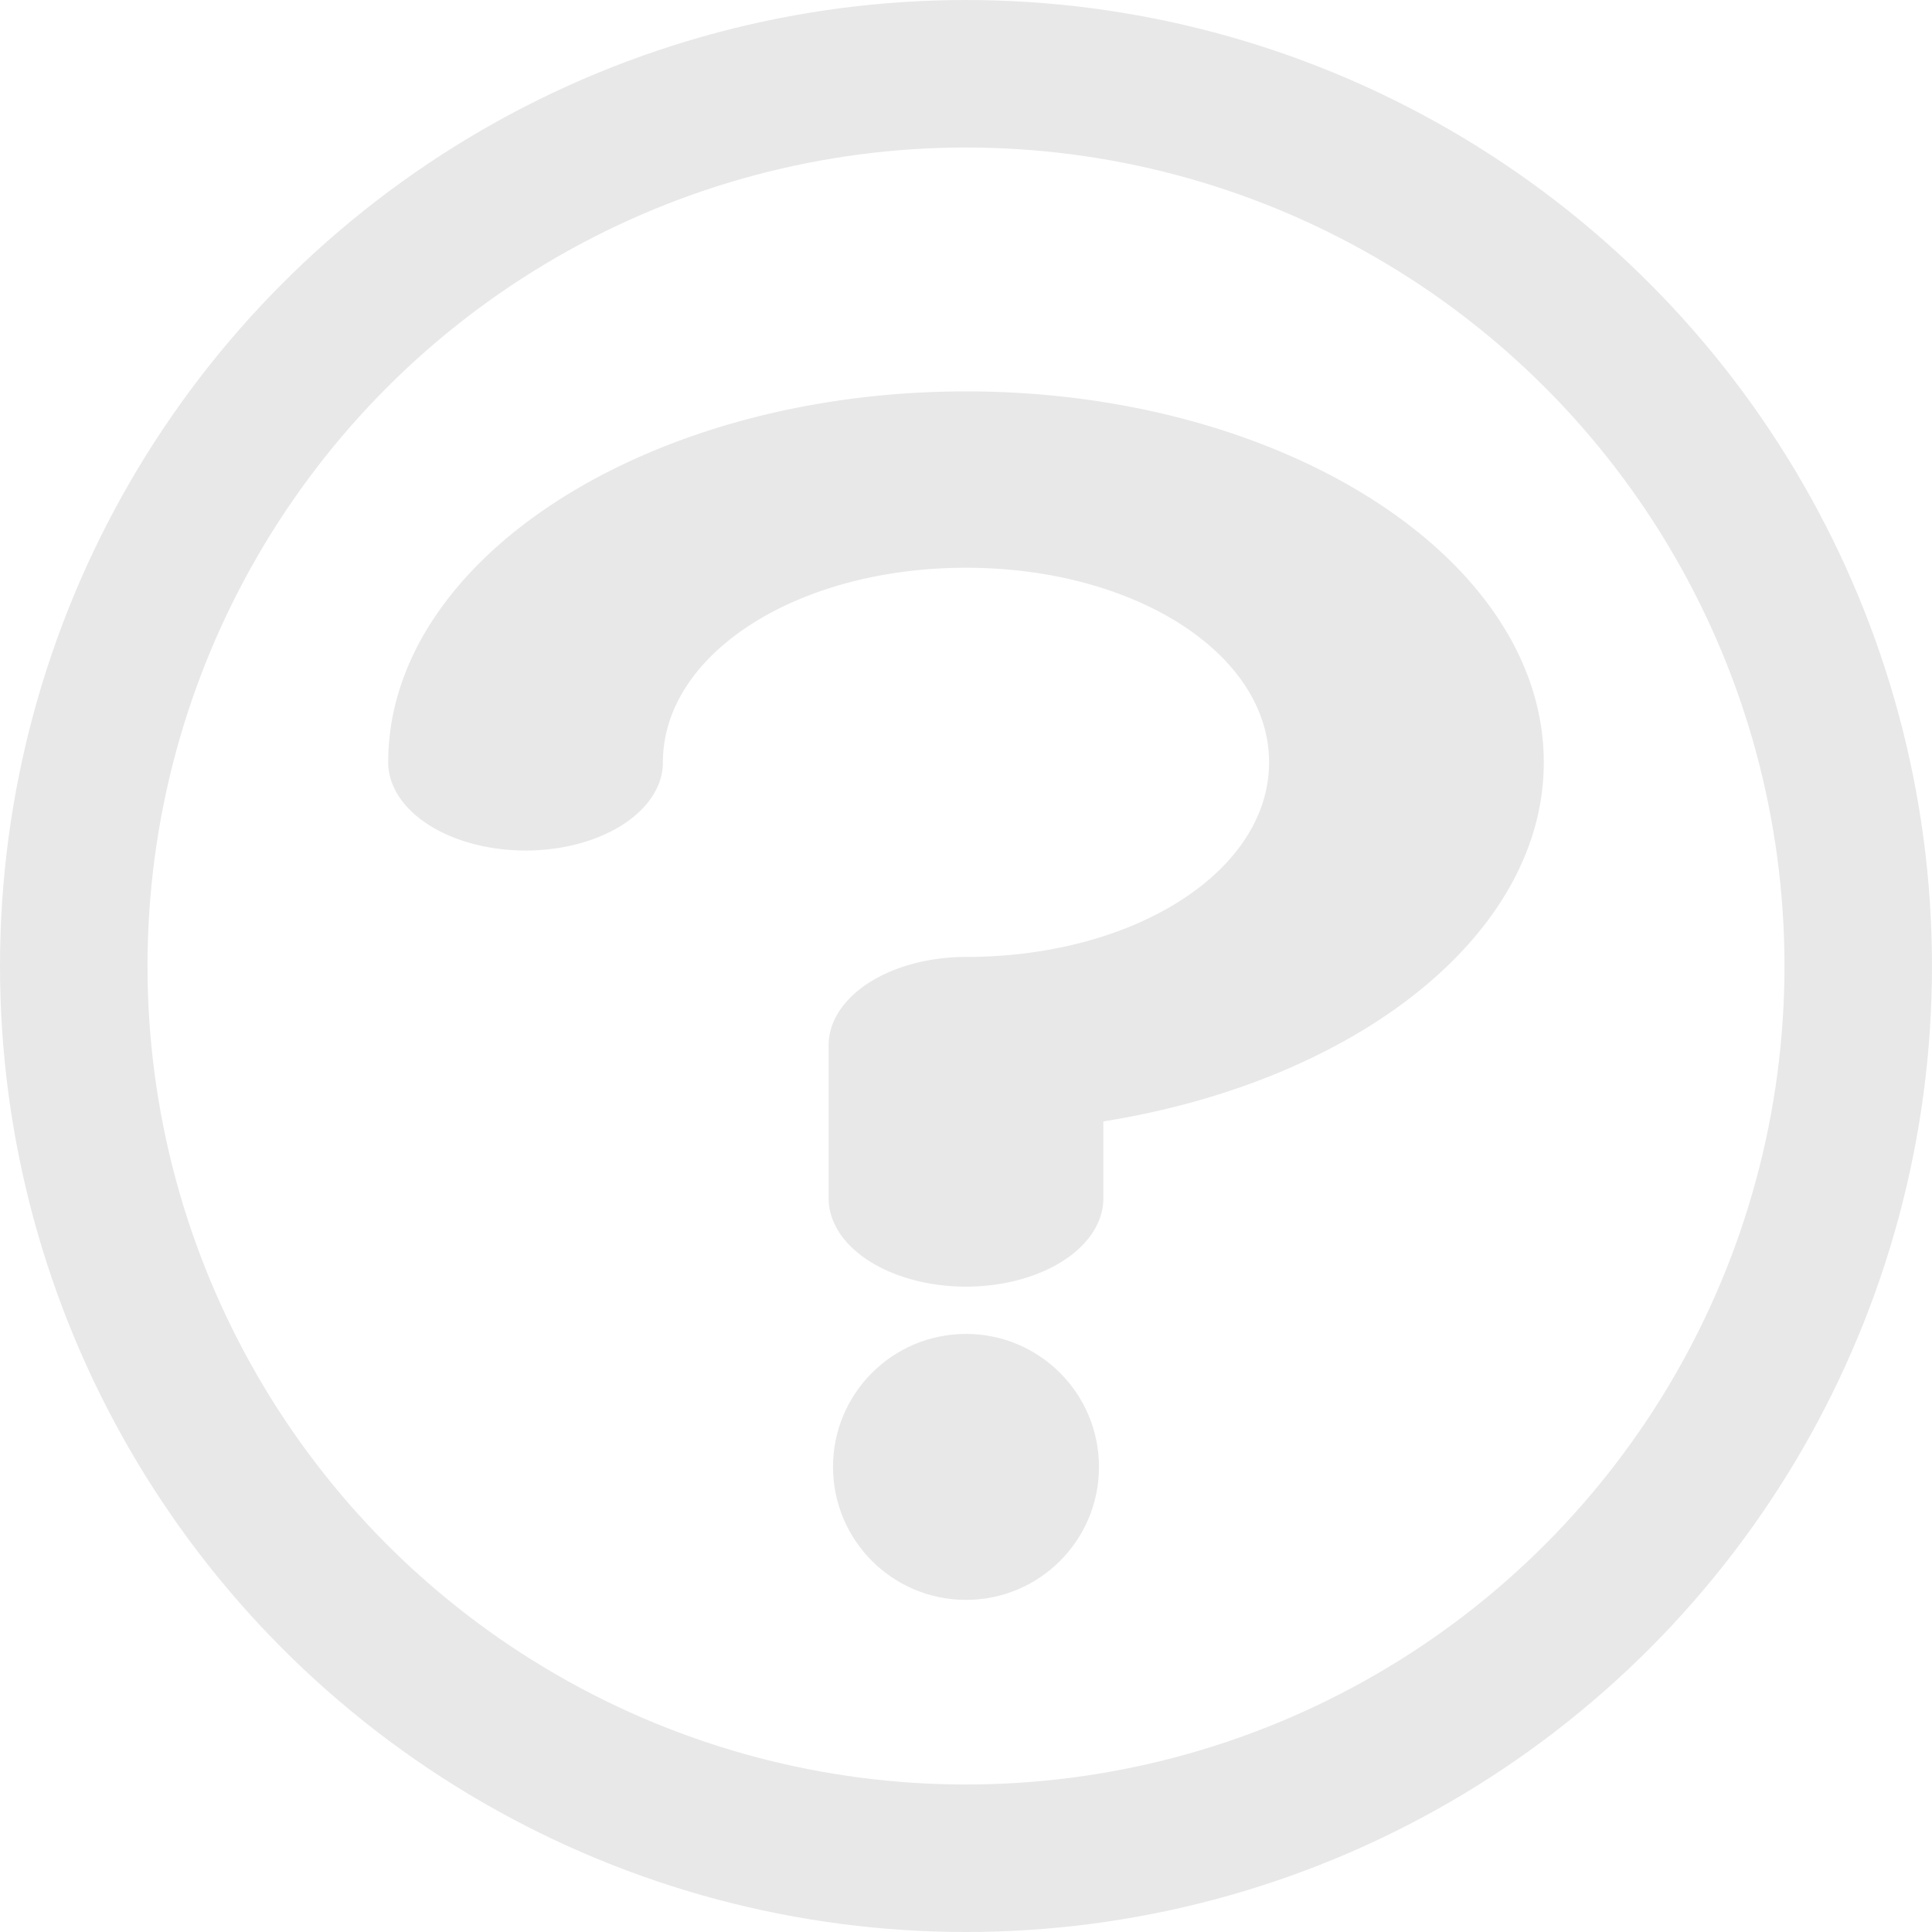 <?xml version="1.0" encoding="UTF-8" standalone="no"?>
<!-- Created with Inkscape (http://www.inkscape.org/) -->

<svg
   width="130.987mm"
   height="130.987mm"
   viewBox="0 0 130.987 130.987"
   version="1.1"
   id="svg1"
   inkscape:version="1.4 (86a8ad7, 2024-10-11)"
   sodipodi:docname="helpIcon.svg"
   xmlns:inkscape="http://www.inkscape.org/namespaces/inkscape"
   xmlns:sodipodi="http://sodipodi.sourceforge.net/DTD/sodipodi-0.dtd"
   xmlns="http://www.w3.org/2000/svg"
   xmlns:svg="http://www.w3.org/2000/svg">
  <sodipodi:namedview
     id="namedview1"
     pagecolor="#ffffff"
     bordercolor="#000000"
     borderopacity="0.25"
     inkscape:showpageshadow="2"
     inkscape:pageopacity="0.0"
     inkscape:pagecheckerboard="0"
     inkscape:deskcolor="#d1d1d1"
     inkscape:document-units="mm"
     inkscape:zoom="0.70710678"
     inkscape:cx="103.9447"
     inkscape:cy="205.76807"
     inkscape:window-width="1920"
     inkscape:window-height="1017"
     inkscape:window-x="-8"
     inkscape:window-y="-8"
     inkscape:window-maximized="1"
     inkscape:current-layer="layer1" />
  <defs
     id="defs1" />
  <g
     inkscape:label="Layer 1"
     inkscape:groupmode="layer"
     id="layer1"
     transform="translate(-39.507,-83.553)">
    <circle
       style="fill:none;stroke:#e8e8e8;stroke-width:10;stroke-linecap:round;stroke-linejoin:round;stroke-opacity:1"
       id="path1"
       cx="105"
       cy="149.047"
       r="60.493" />
    <circle
       style="fill:#e8e8e8;fill-opacity:1;stroke:none;stroke-width:7.731;stroke-linecap:round;stroke-linejoin:round"
       id="path2"
       cx="105"
       cy="183.007"
       r="9.016" />
    <path
       style="fill:#e8e8e8;stroke-width:1.248;stroke-linecap:round;stroke-linejoin:round;fill-opacity:1"
       d="m 105,110.089 c -21.524,0 -39.173,11.331 -39.173,25.15 a 9.312,5.978 0 0 0 9.312,5.979 9.312,5.978 0 0 0 9.312,-5.979 c 0,-7.357 9.09,-13.193 20.549,-13.193 11.46,0 20.549,5.836 20.549,13.193 0,7.357 -9.09,13.193 -20.549,13.193 a 9.313,5.979 0 0 0 -9.312,5.979 v 10.396 A 9.312,5.978 0 0 0 105,170.786 a 9.312,5.978 0 0 0 9.312,-5.979 v -5.223 c 17.054,-2.716 29.861,-12.595 29.861,-24.346 0,-13.819 -17.649,-25.15 -39.173,-25.15 z"
       id="path4" />
  </g>
</svg>
